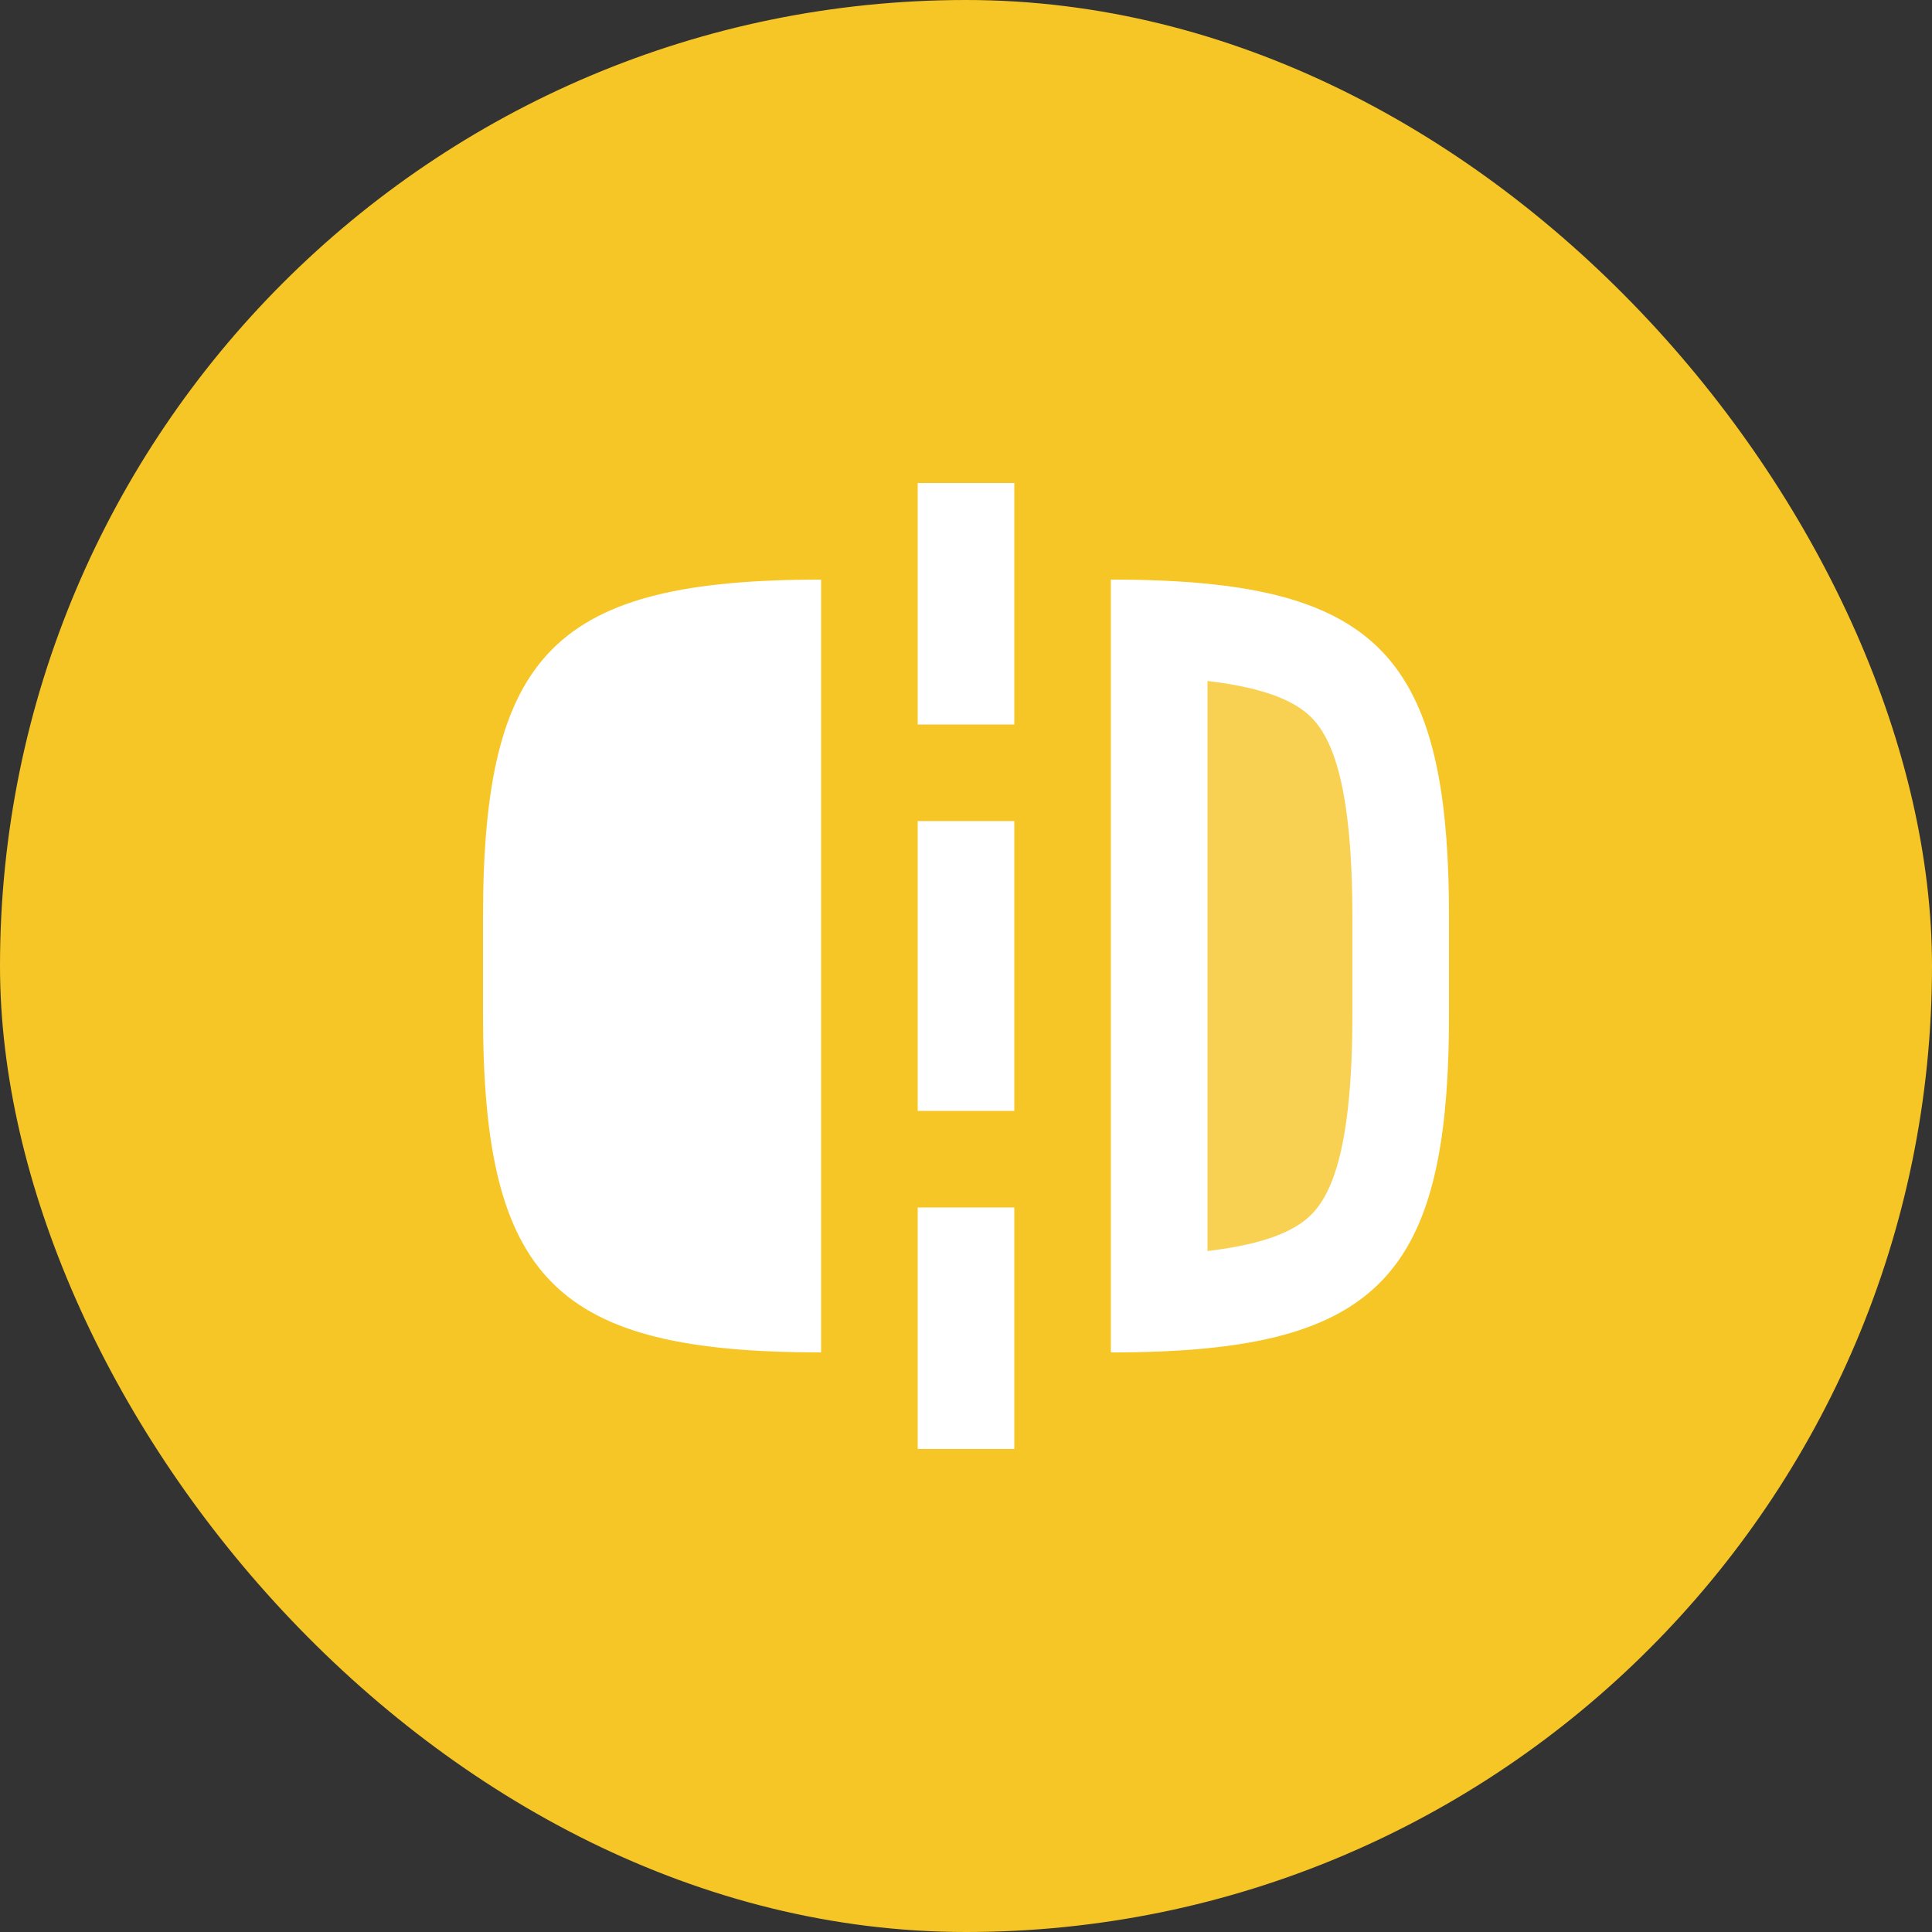 <svg width="40" height="40" viewBox="0 0 40 40" fill="none" xmlns="http://www.w3.org/2000/svg">
<rect x="0" y="0" width="40" height="40" fill="#333333" stroke="none"/>
<rect width="40" height="40" rx="20" fill="#F6C627"/>
<path opacity="0.2" d="M30 19C30 13.5 28.5 12 23 12V28C28.5 28 30 26.5 30 21V19Z" fill="white"/>
<path d="M19 10H21V15H19V10Z" fill="white"/>
<path d="M10 21C10 26.5 11.5 28 17 28V12C11.5 12 10 13.5 10 19V21Z" fill="white"/>
<path d="M21 17H19V23H21V17Z" fill="white"/>
<path d="M19 25H21V30H19V25Z" fill="white"/>
<path fill-rule="evenodd" clip-rule="evenodd" d="M30 21C30 25.764 28.875 27.527 25 27.913C24.401 27.973 23.736 28 23 28V12C23.736 12 24.401 12.027 25 12.087C28.875 12.473 30 14.236 30 19V21ZM25 14.099C26.263 14.248 26.84 14.544 27.148 14.852C27.586 15.29 28 16.272 28 19V21C28 23.728 27.586 24.71 27.148 25.148C26.84 25.456 26.263 25.752 25 25.901V14.099Z" fill="white"/>
</svg>
